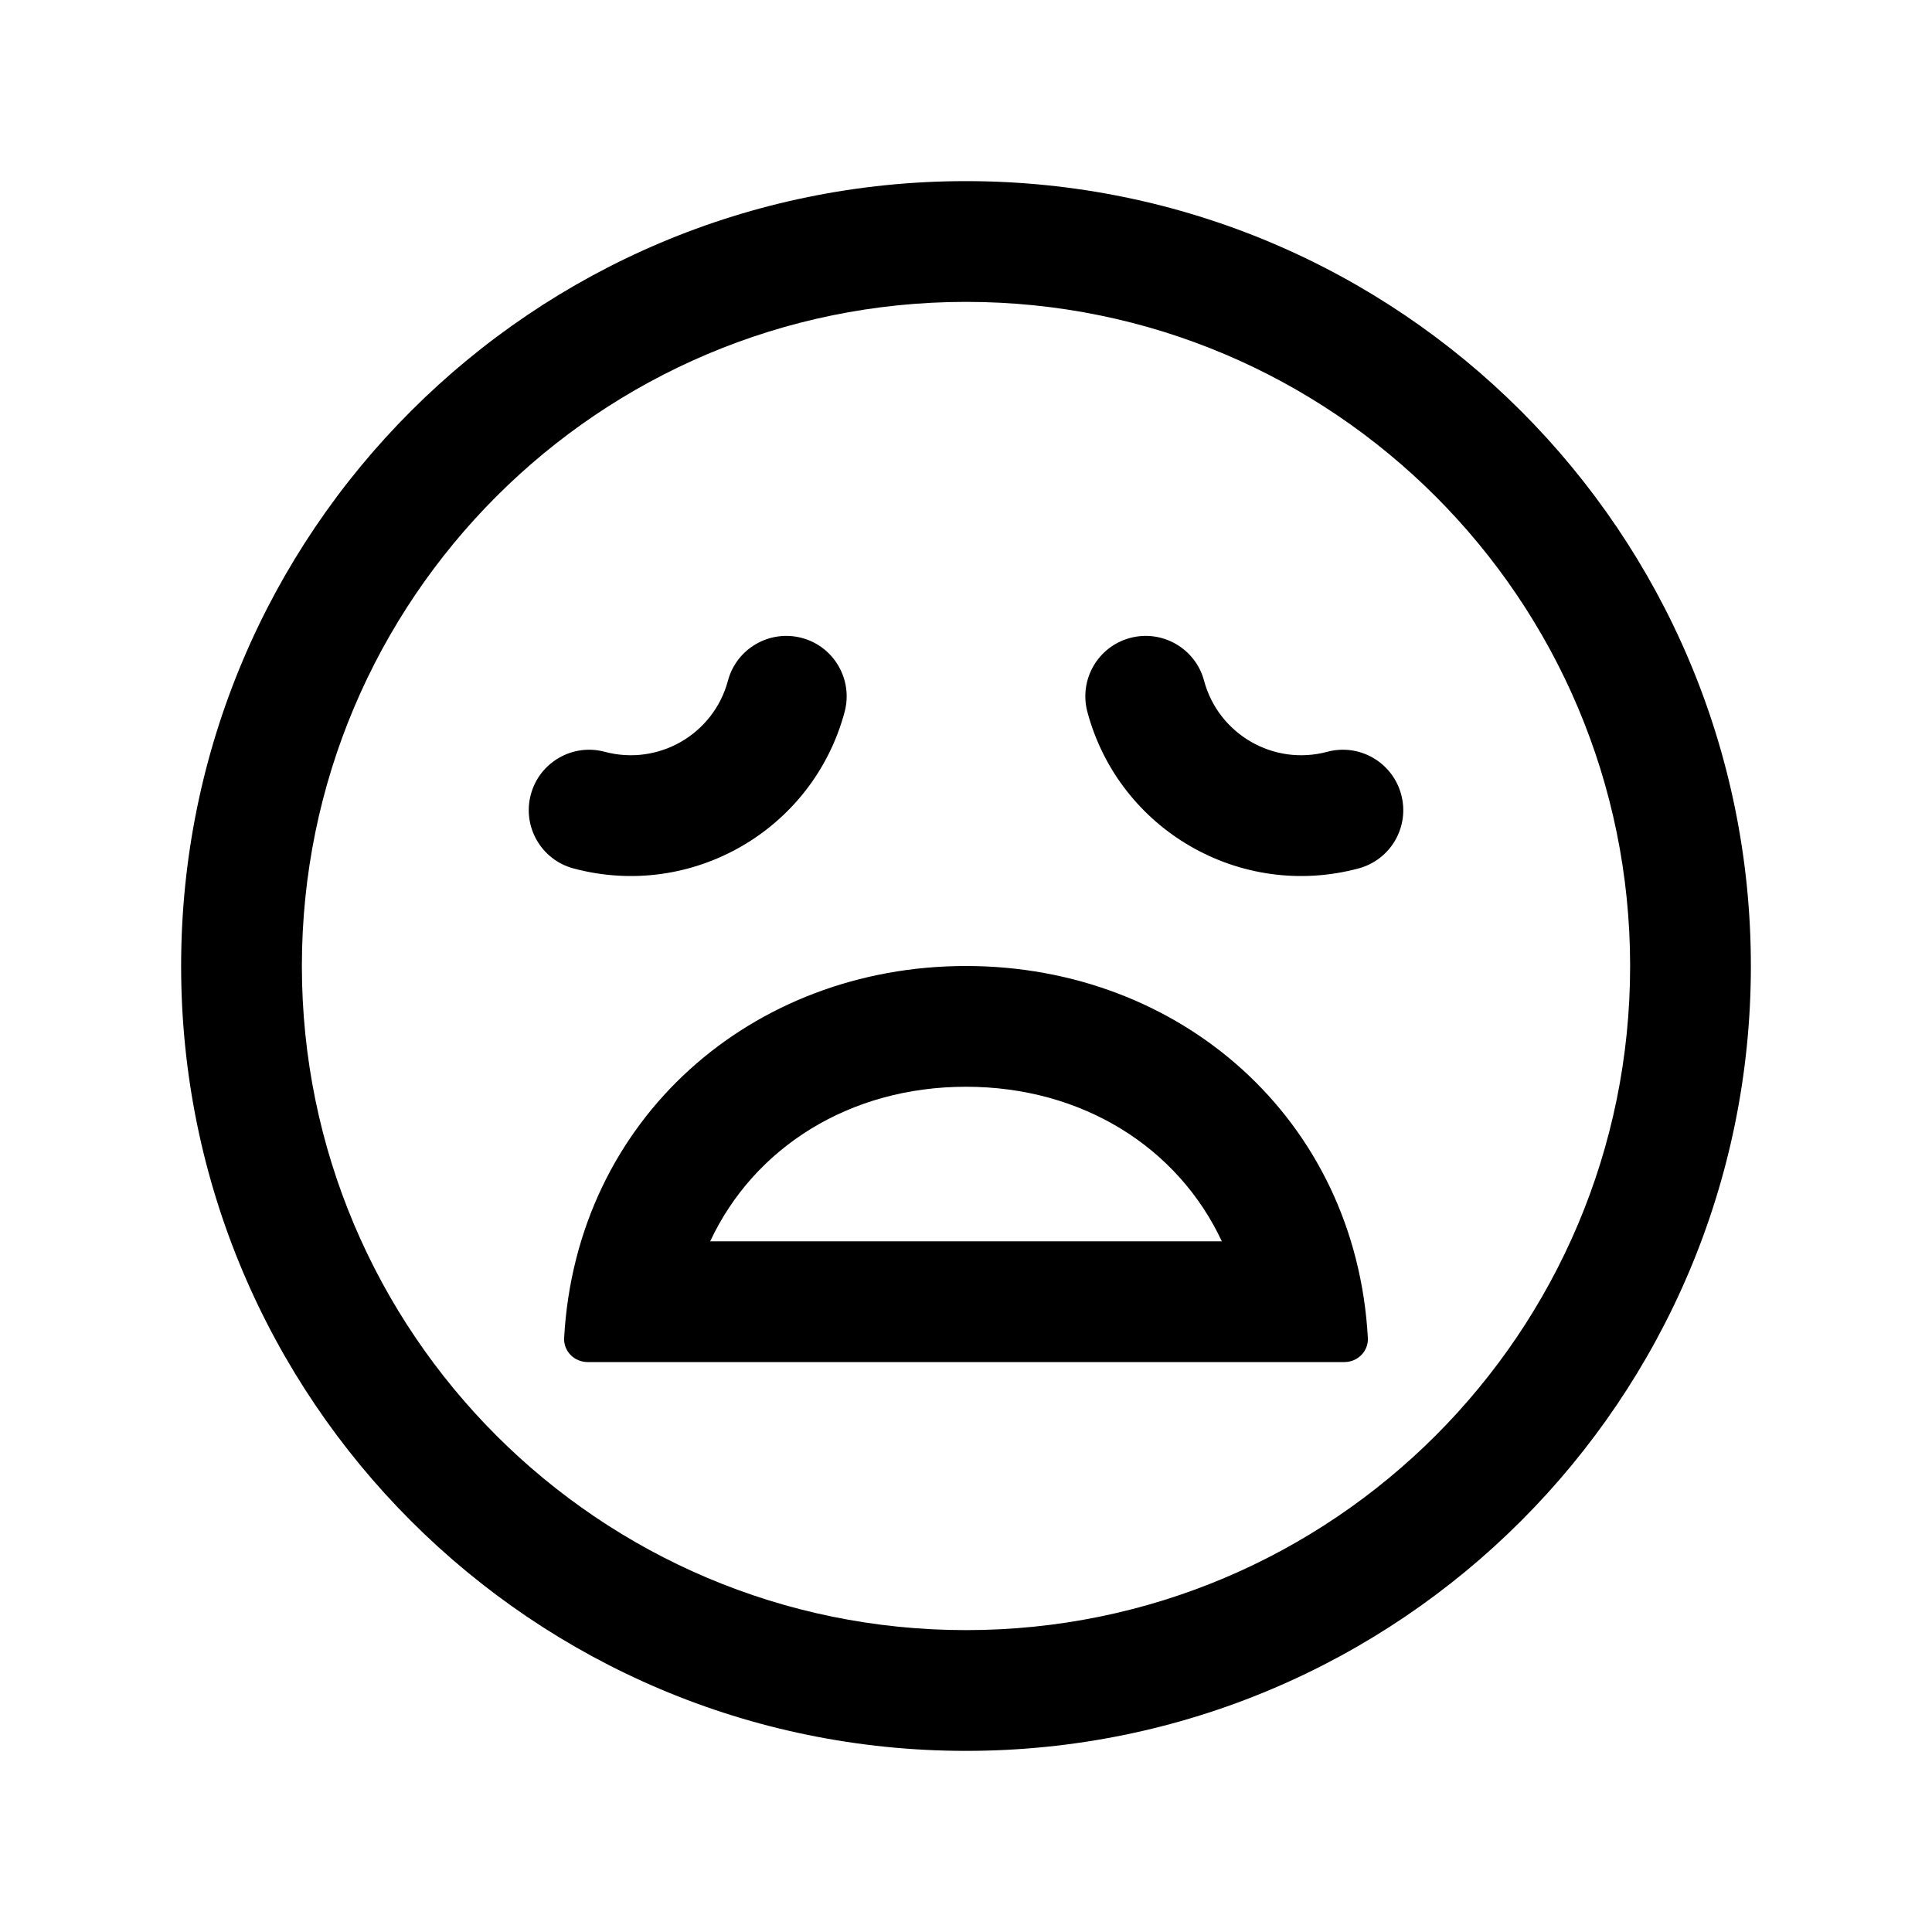 <svg width="1em" height="1em" viewBox="0 0 24 24" fill="none" xmlns="http://www.w3.org/2000/svg">
<path fill-rule="evenodd" clip-rule="evenodd" d="M3.75 12C3.75 7.444 7.444 3.75 12 3.75C16.556 3.75 20.25 7.444 20.25 12C20.25 16.556 16.556 20.25 12 20.25C7.444 20.25 3.75 16.556 3.75 12ZM12 2.25C6.615 2.25 2.25 6.615 2.25 12C2.25 17.385 6.615 21.75 12 21.75C17.385 21.75 21.75 17.385 21.75 12C21.75 6.615 17.385 2.25 12 2.25ZM12 13.5C10.556 13.5 9.368 14.253 8.822 15.42H15.178C14.632 14.253 13.444 13.5 12 13.5ZM12 12C14.664 12 16.842 13.904 16.992 16.62C17.001 16.785 16.866 16.92 16.7 16.92H7.3C7.134 16.92 6.999 16.785 7.008 16.62C7.158 13.904 9.336 12 12 12ZM7.512 9.339C8.179 9.518 8.865 9.122 9.043 8.455C9.15 8.055 9.562 7.818 9.962 7.925C10.362 8.032 10.599 8.444 10.492 8.844C10.099 10.311 8.591 11.181 7.124 10.788C6.724 10.681 6.487 10.27 6.594 9.87C6.701 9.47 7.112 9.232 7.512 9.339ZM14.957 8.455C15.136 9.122 15.821 9.518 16.488 9.339C16.888 9.232 17.299 9.47 17.406 9.87C17.514 10.27 17.276 10.681 16.876 10.788C15.409 11.181 13.901 10.311 13.508 8.844C13.401 8.444 13.638 8.032 14.038 7.925C14.438 7.818 14.85 8.055 14.957 8.455Z" fill="currentColor"/>
</svg>

